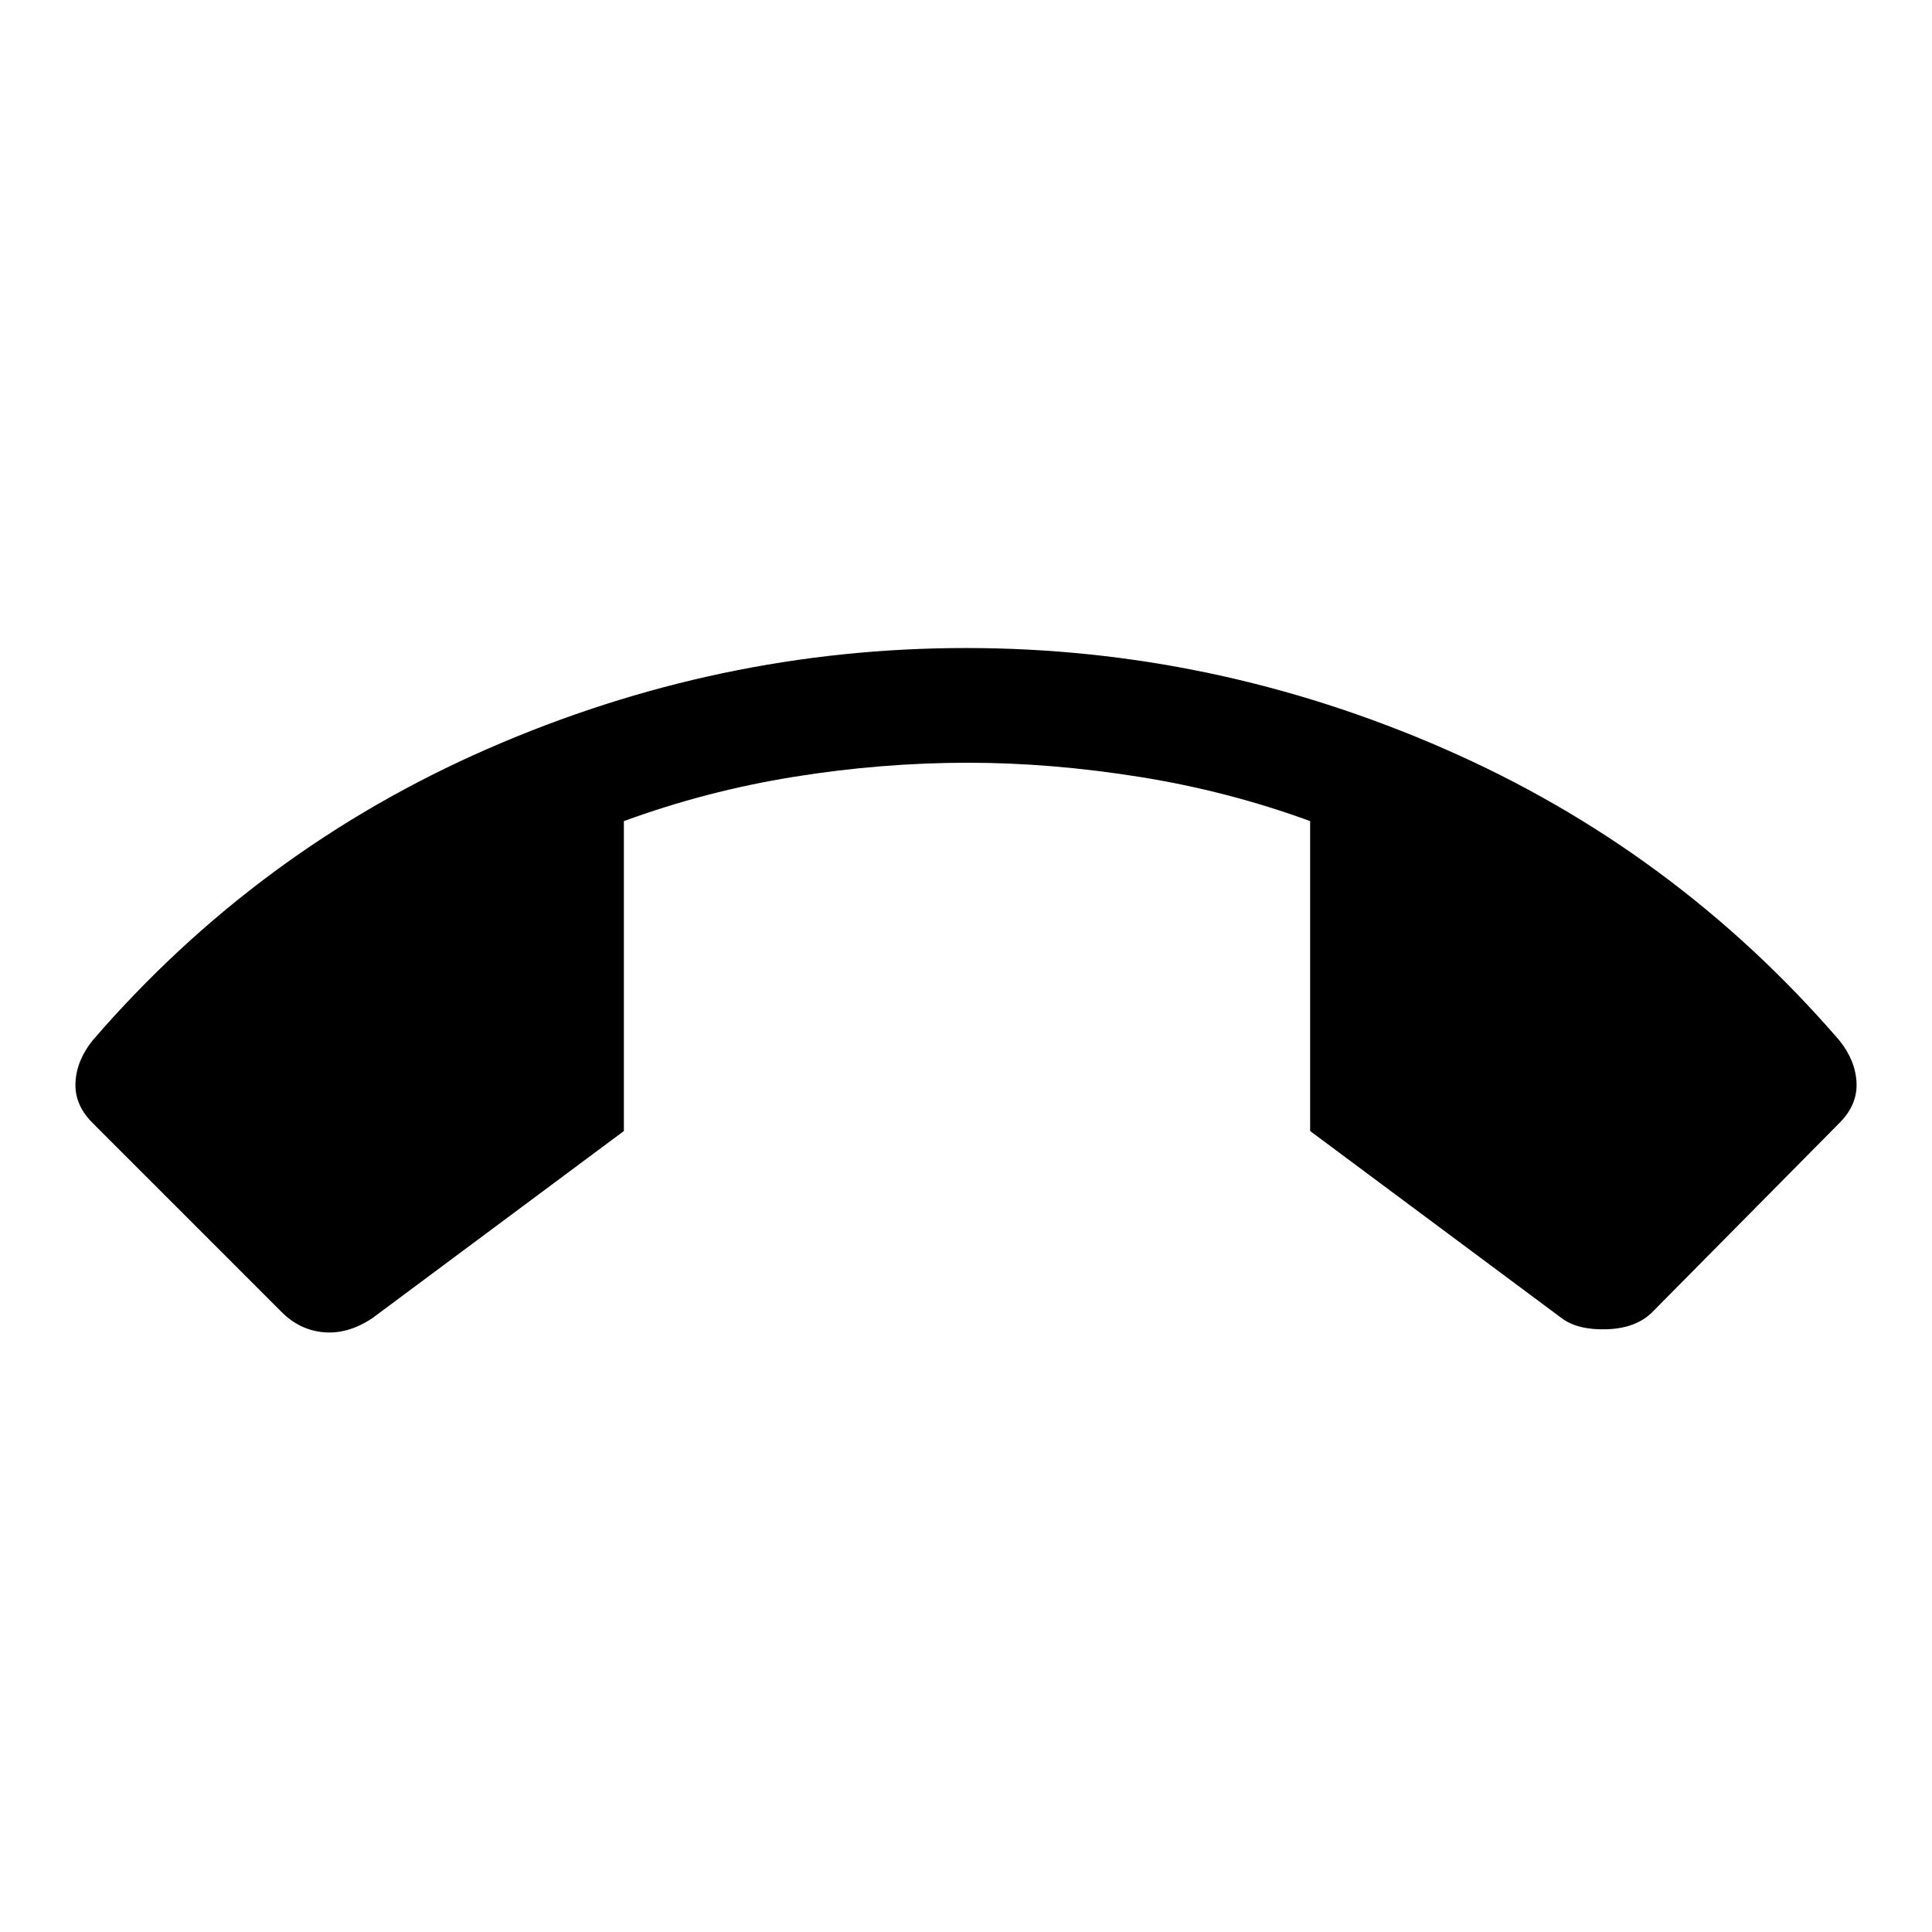<svg xmlns="http://www.w3.org/2000/svg" height="48" width="48"><path d="M24 16.1Q30.15 16.1 35.875 18.6Q41.6 21.1 45.7 25.85Q46.1 26.35 46.125 26.9Q46.15 27.45 45.7 27.9L41.05 32.6Q40.65 33 39.925 33.025Q39.2 33.05 38.8 32.75L32.55 28.1V20.4Q30.5 19.65 28.3 19.3Q26.1 18.95 24.05 18.95Q21.9 18.95 19.725 19.3Q17.55 19.65 15.5 20.4V28.1L9.25 32.75Q8.65 33.15 8.05 33.1Q7.45 33.05 7 32.6L2.3 27.9Q1.85 27.45 1.875 26.9Q1.9 26.35 2.3 25.85Q6.4 21.1 12.125 18.6Q17.85 16.1 24 16.1Z"/></svg>